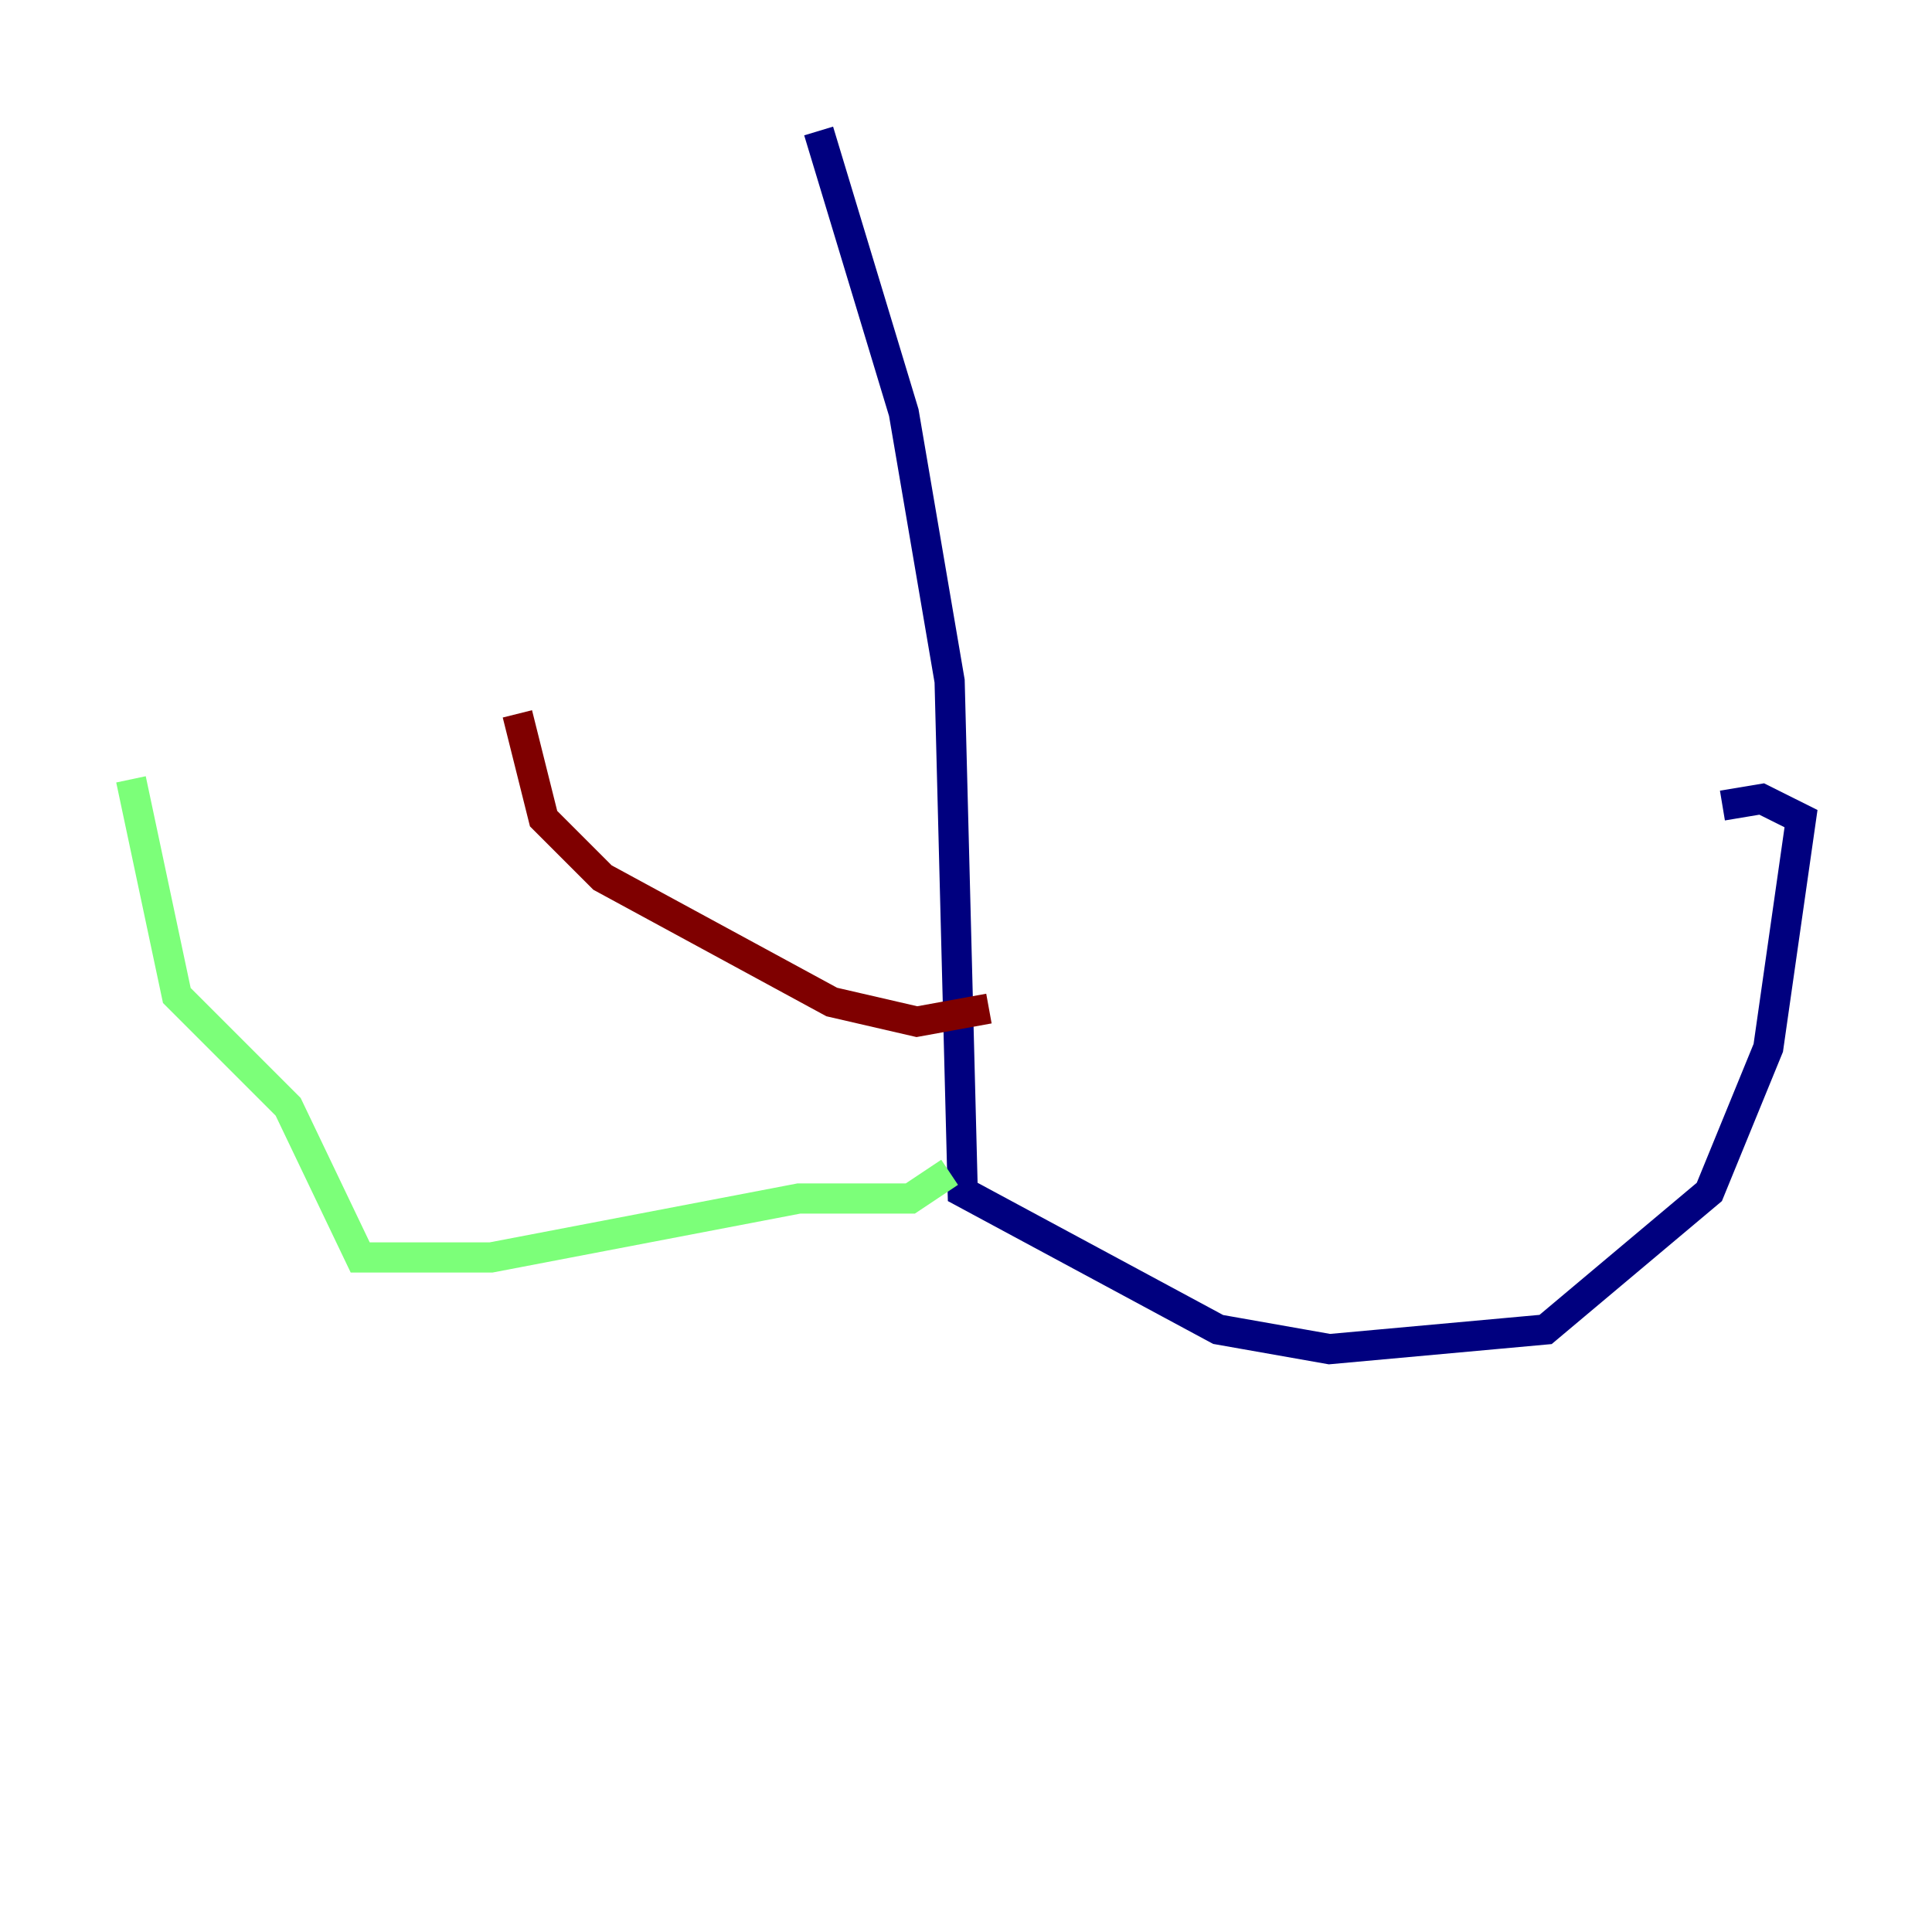 <?xml version="1.0" encoding="utf-8" ?>
<svg baseProfile="tiny" height="128" version="1.2" viewBox="0,0,128,128" width="128" xmlns="http://www.w3.org/2000/svg" xmlns:ev="http://www.w3.org/2001/xml-events" xmlns:xlink="http://www.w3.org/1999/xlink"><defs /><polyline fill="none" points="54.237,8.678 59.878,27.336 62.915,45.125 63.783,78.969 80.705,88.081 88.081,89.383 102.4,88.081 113.248,78.969 117.153,69.424 119.322,54.237 116.719,52.936 114.115,53.37" stroke="#00007f" stroke-width="2" /><polyline fill="none" points="62.915,77.668 60.312,79.403 52.936,79.403 32.542,83.308 23.864,83.308 19.091,73.329 11.715,65.953 8.678,51.634" stroke="#7cff79" stroke-width="2" /><polyline fill="none" points="65.519,66.82 60.746,67.688 55.105,66.386 39.919,58.142 36.014,54.237 34.278,47.295" stroke="#7f0000" stroke-width="2" /></svg>